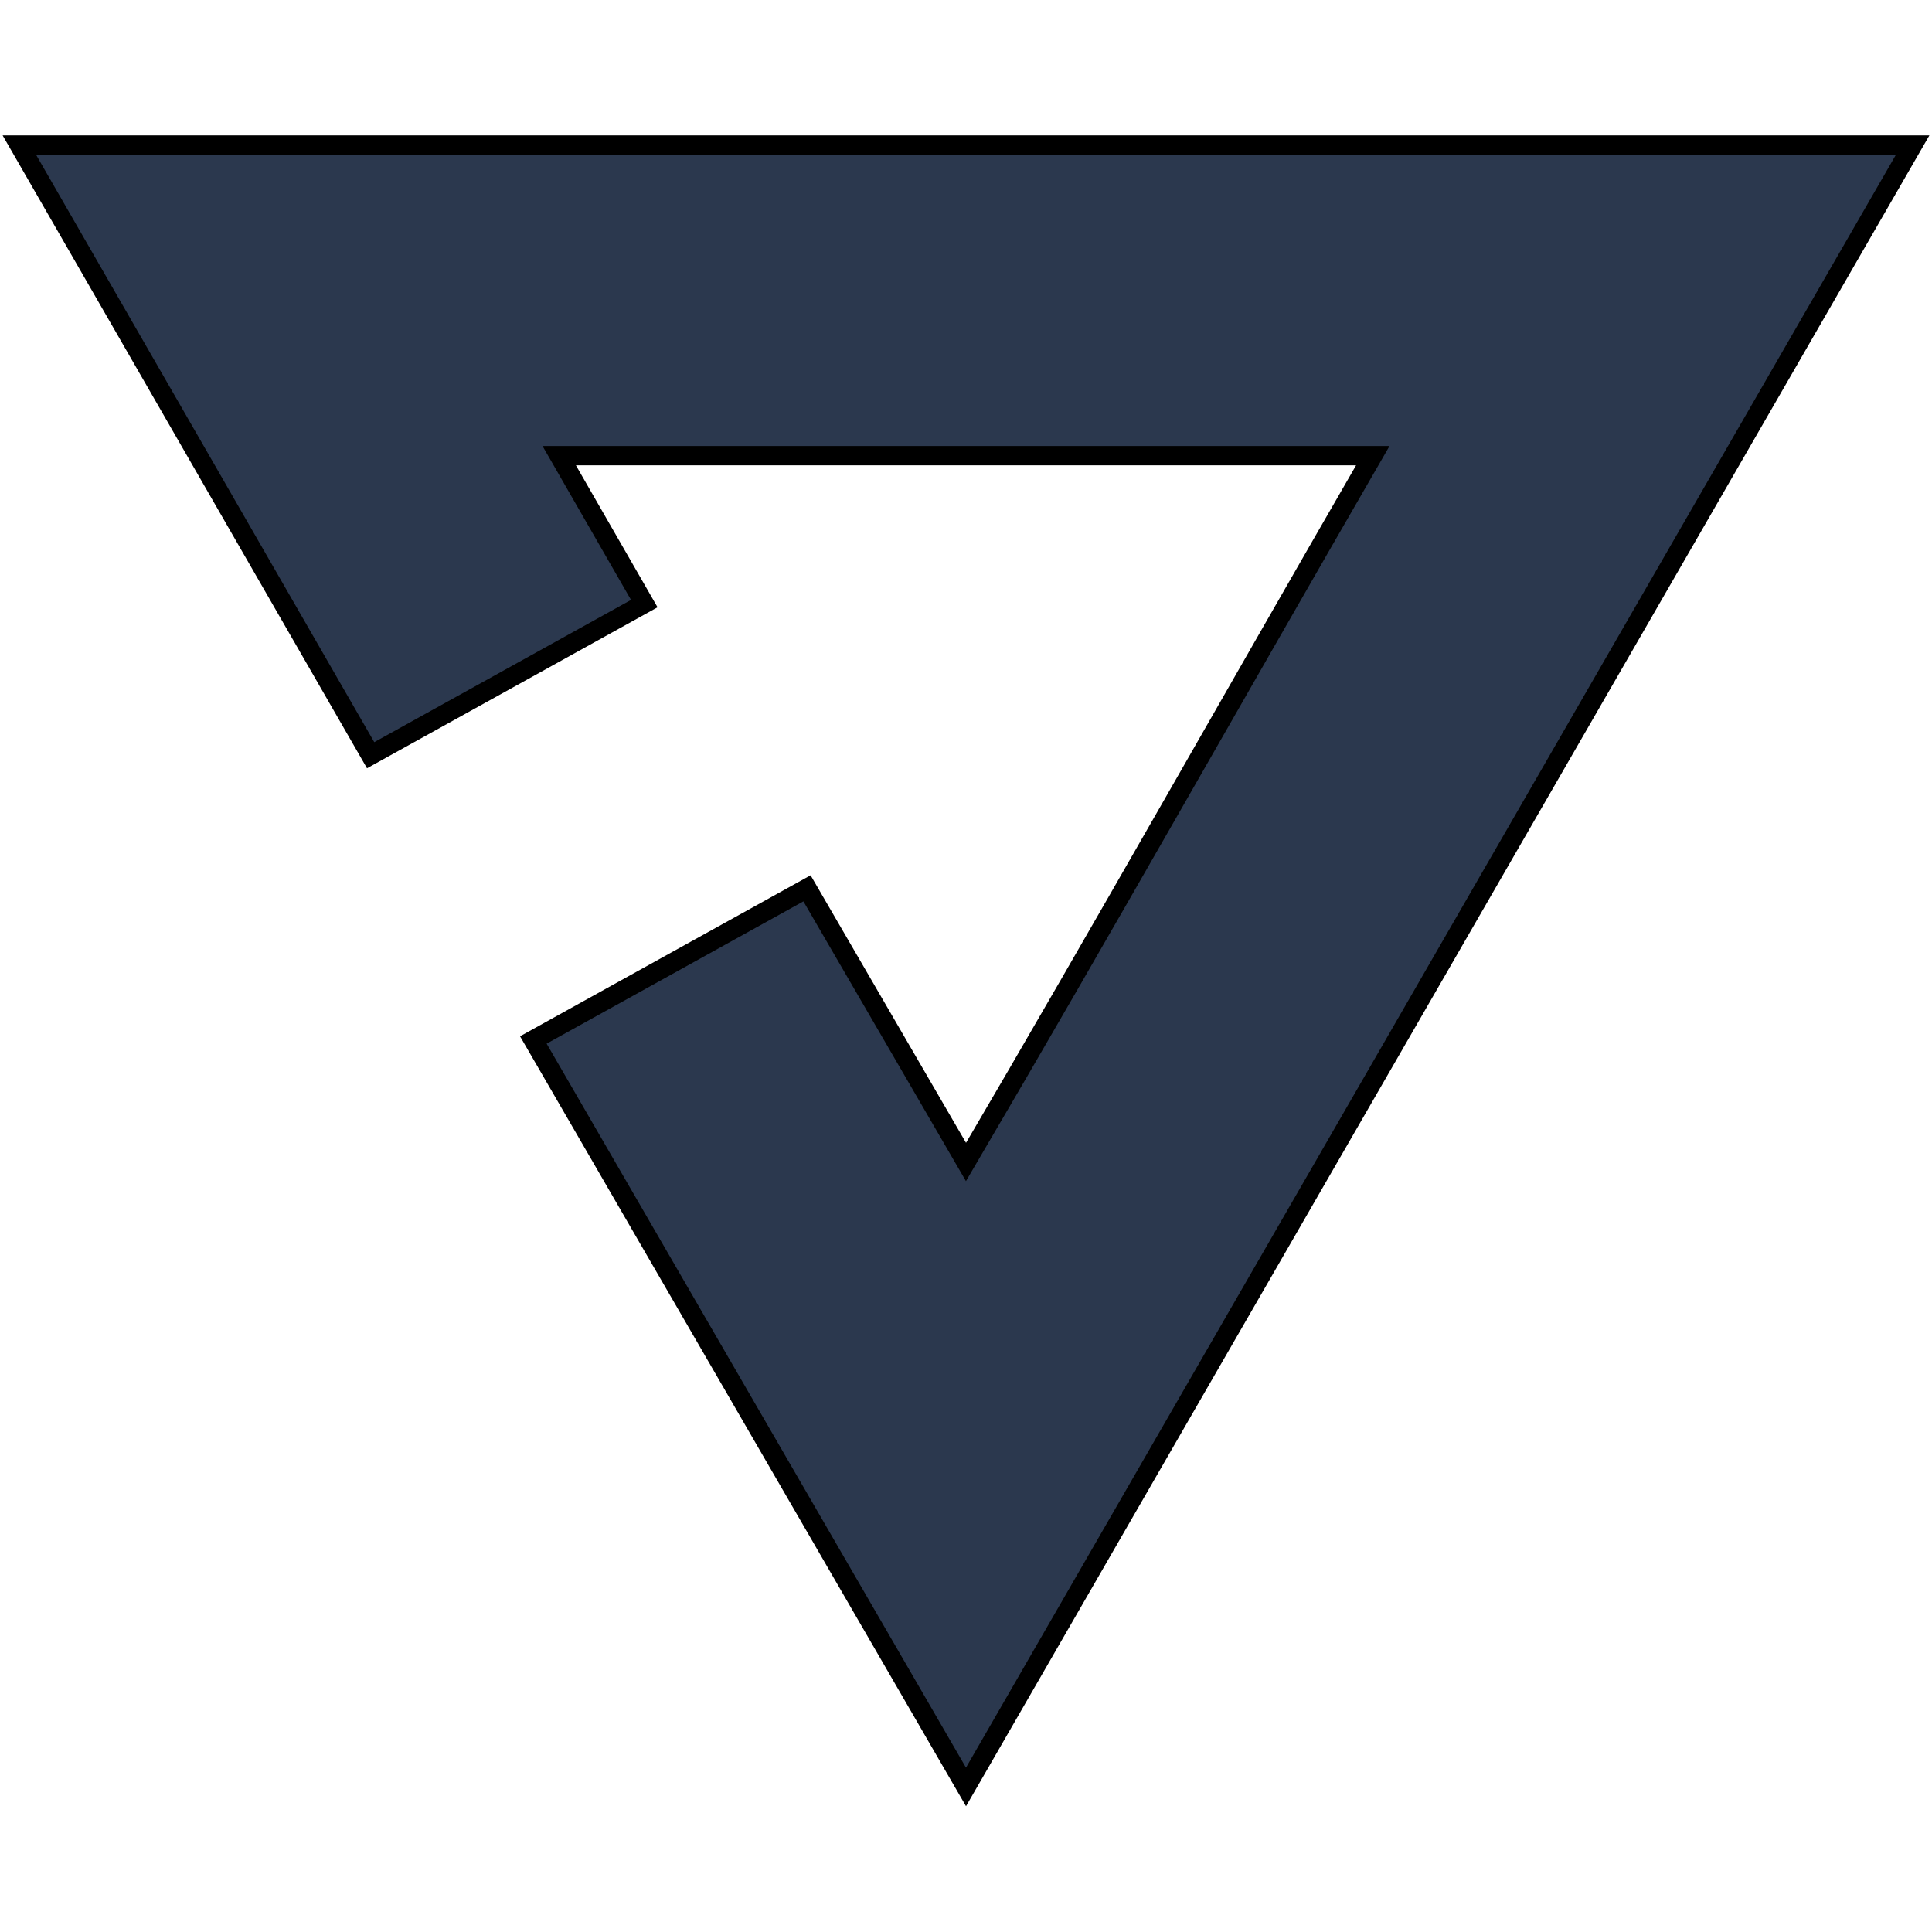 <svg width="100" height="100" xmlns="http://www.w3.org/2000/svg"><path stroke="null" d="M50 60.145L41.77 45.98l-14.165 7.848L50 92.492 99 7.508H1L19.184 39.09l14.164-7.848-4.403-7.656h42.11C63.973 35.836 57.082 48.086 50 60.145z" fill="#2b384e"/></svg>